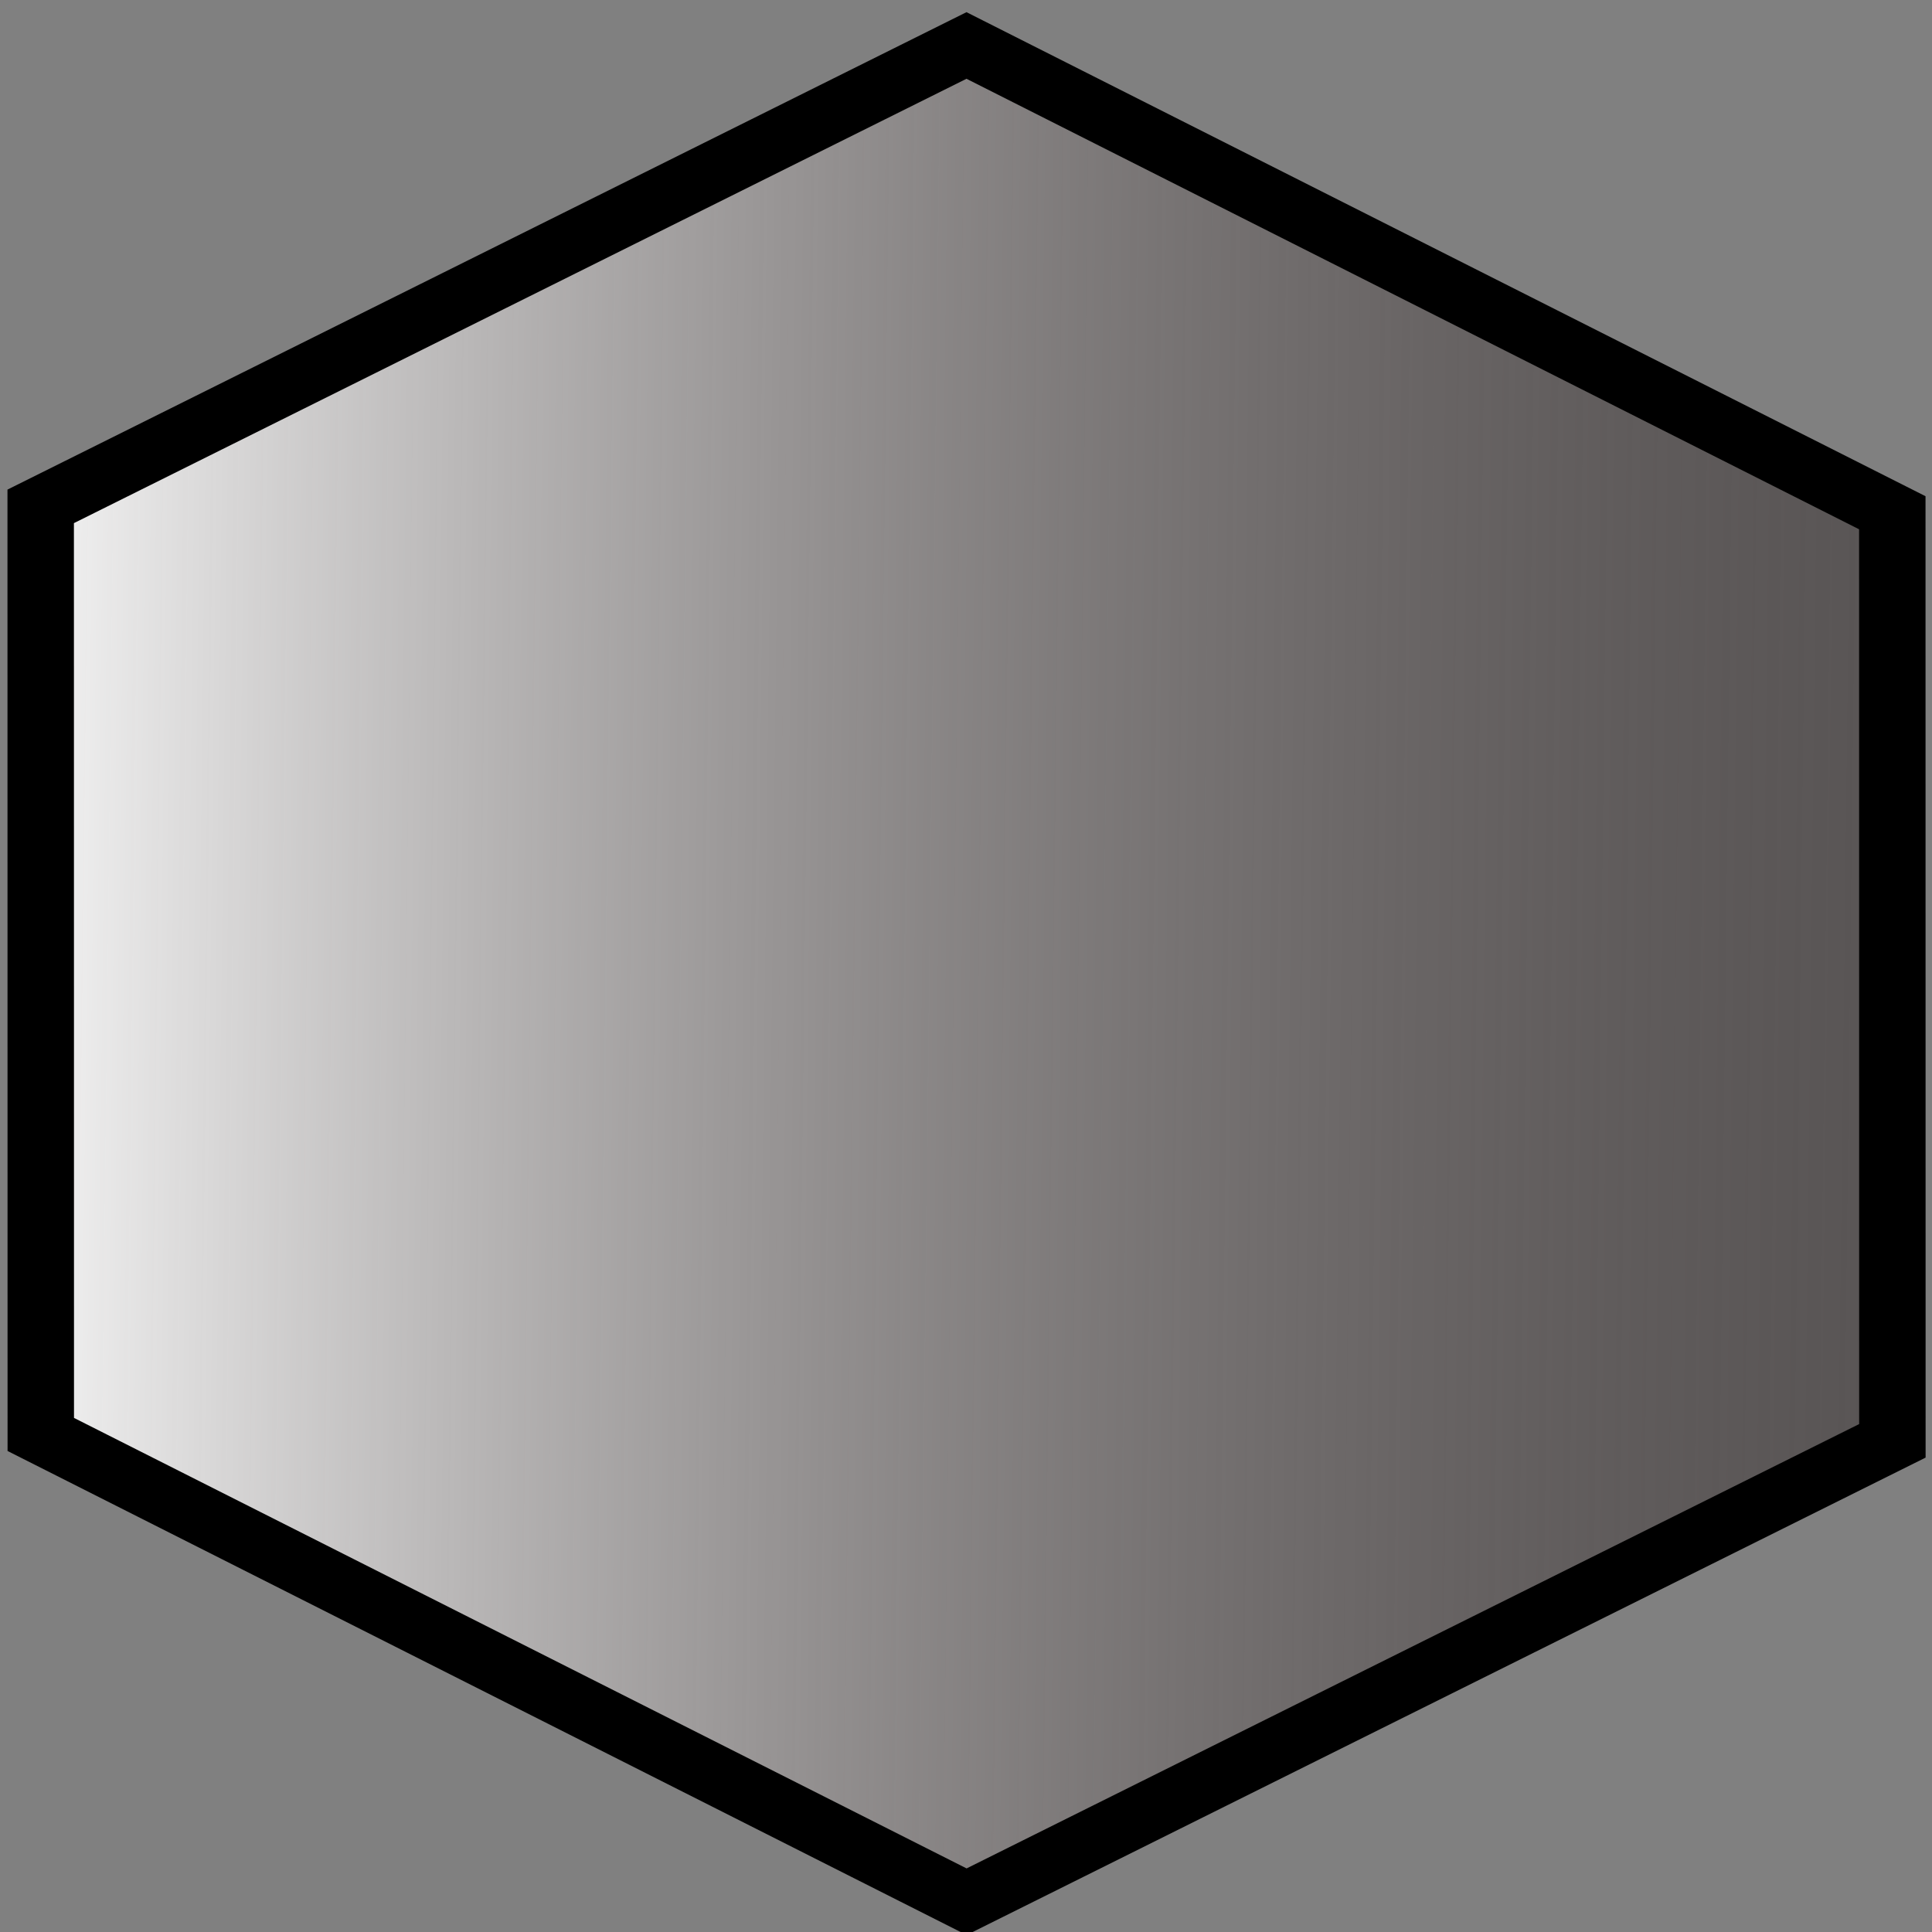 <?xml version="1.0" encoding="UTF-8" standalone="no"?>
<!-- Created with Inkscape (http://www.inkscape.org/) -->

<svg
   width="92"
   height="92"
   viewBox="0 0 24.342 24.342"
   version="1.1"
   id="svg1"
   inkscape:version="1.3.2 (091e20ef0f, 2023-11-25)"
   sodipodi:docname="shaded-hex.svg"
   xmlns:inkscape="http://www.inkscape.org/namespaces/inkscape"
   xmlns:sodipodi="http://sodipodi.sourceforge.net/DTD/sodipodi-0.dtd"
   xmlns:xlink="http://www.w3.org/1999/xlink"
   xmlns="http://www.w3.org/2000/svg"
   xmlns:svg="http://www.w3.org/2000/svg">
  <rect x="0" y="0" width="24.342" height="24.342" fill="#808080" stroke="none"/>
  <sodipodi:namedview
     id="namedview1"
     pagecolor="#ffffff"
     bordercolor="#000000"
     borderopacity="0.25"
     inkscape:showpageshadow="2"
     inkscape:pageopacity="0.0"
     inkscape:pagecheckerboard="0"
     inkscape:deskcolor="#d1d1d1"
     inkscape:document-units="mm"
     inkscape:zoom="4.0620214"
     inkscape:cx="58.714609"
     inkscape:cy="7.7547597"
     inkscape:window-width="1920"
     inkscape:window-height="1011"
     inkscape:window-x="0"
     inkscape:window-y="0"
     inkscape:window-maximized="1"
     inkscape:current-layer="layer1" />
  <defs
     id="defs1">
    <linearGradient
       id="linearGradient1"
       inkscape:collect="always">
      <stop
         style="stop-color:#f7f7f7;stop-opacity:1;"
         offset="0"
         id="stop1" />
      <stop
         style="stop-color:#1b1111;stop-opacity:0.392;"
         offset="1"
         id="stop2" />
    </linearGradient>
    <linearGradient
       inkscape:collect="always"
       xlink:href="#linearGradient1"
       id="linearGradient2"
       x1="-9.701"
       y1="4.239"
       x2="15.944"
       y2="4.239"
       gradientUnits="userSpaceOnUse" />
  </defs>
  <g
     inkscape:label="Layer 1"
     inkscape:groupmode="layer"
     id="layer1">
    <path
       sodipodi:type="star"
       style="fill:url(#linearGradient2);stroke:#000000;stroke-width:0.883;stroke-opacity:1"
       id="path1"
       inkscape:flatsided="true"
       sodipodi:sides="6"
       sodipodi:cx="3.1216128"
       sodipodi:cy="4.238533"
       sodipodi:r1="14.207011"
       sodipodi:r2="12.303633"
       sodipodi:arg1="0.51298073"
       sodipodi:arg2="1.0365795"
       inkscape:rounded="0"
       inkscape:randomized="0"
       d="M 15.5,11.211 3.272,18.445 -9.106,11.472 -9.257,-2.734 2.971,-9.968 15.349,-2.995 Z"
       transform="matrix(0.948,0.012,-0.01,0.823,9.261,8.741)" />
  </g>
</svg>
